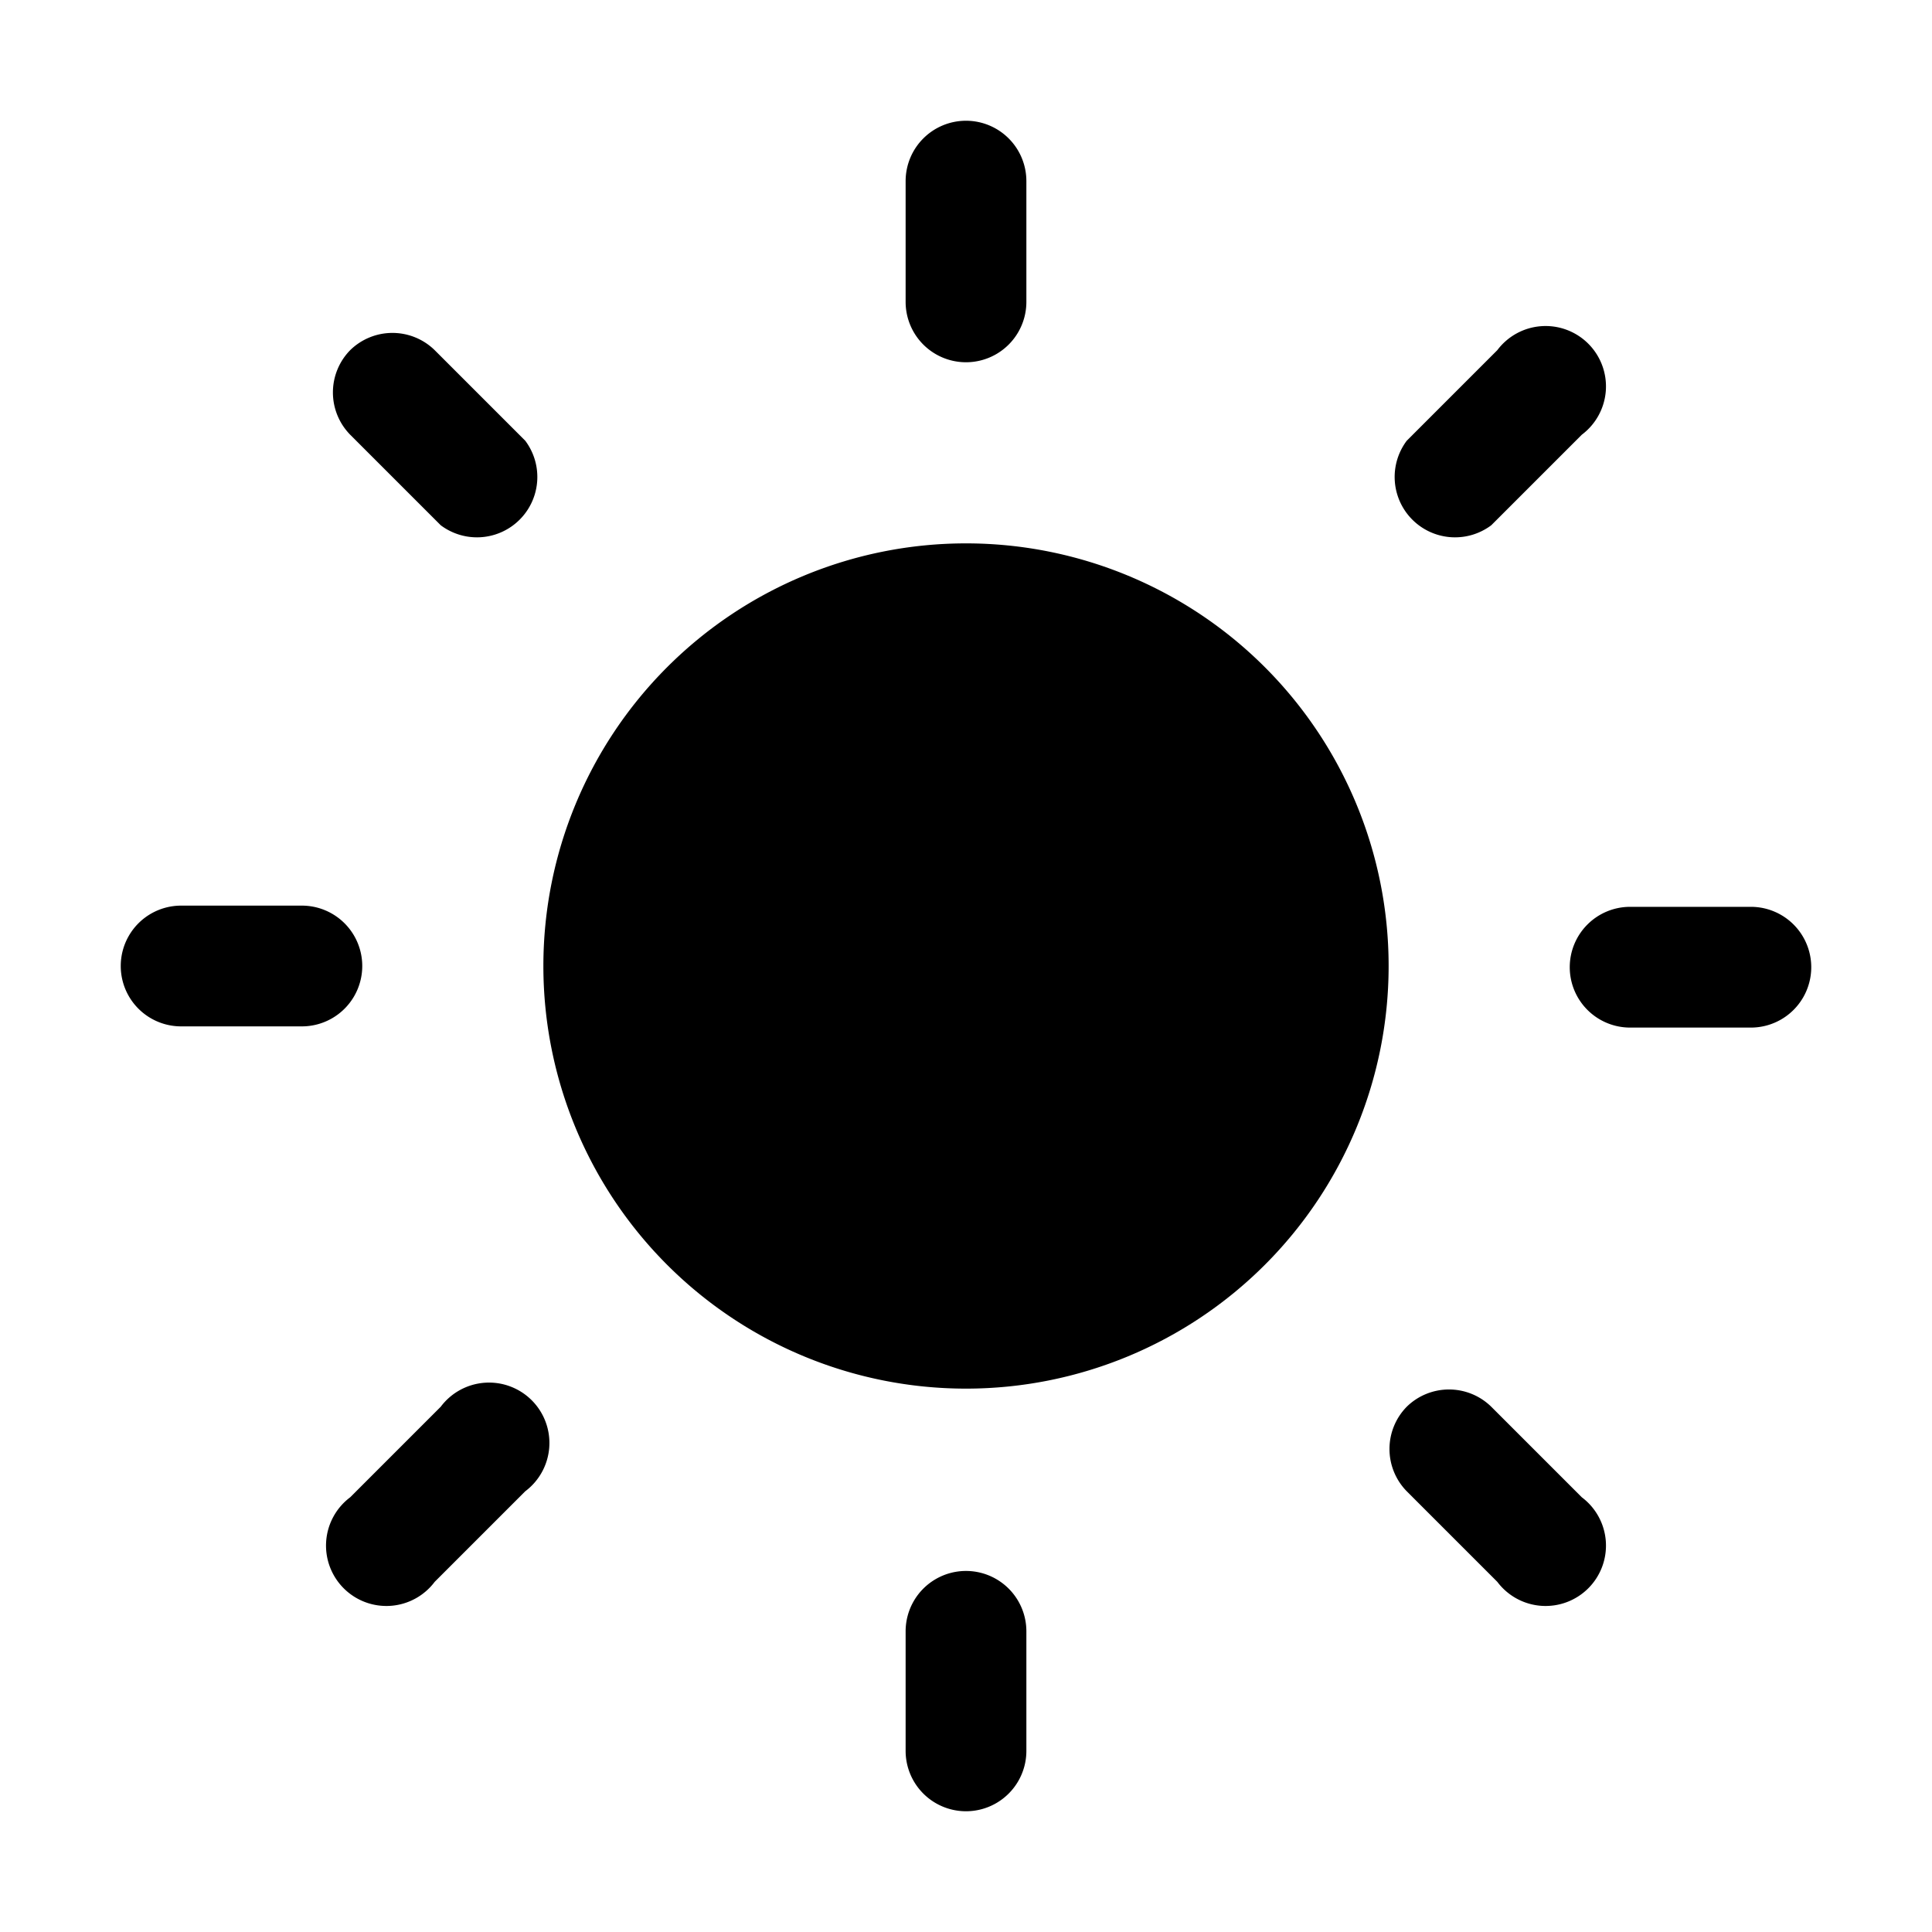 <svg width="32" height="32" viewBox="0 0 32 32" xmlns="http://www.w3.org/2000/svg"><path d="M16 2a1 1 0 011 1v2a1 1 0 11-2 0V3a1 1 0 011-1zm10.2 5.2a1 1 0 10-1.4-1.4l-1.5 1.5a1 1 0 001.4 1.4l1.5-1.5zM5.8 5.8a1 1 0 011.4 0l1.5 1.5a1 1 0 01-1.4 1.4L5.8 7.2a1 1 0 010-1.4zM16 9a7 7 0 100 14 7 7 0 000-14zm10 7.02a1 1 0 011-1h2a1 1 0 110 2h-2a1 1 0 01-1-1zM3 15a1 1 0 100 2h2a1 1 0 100-2H3zm20.3 8.3a1 1 0 011.4 0l1.5 1.5a1 1 0 11-1.4 1.4l-1.5-1.5a1 1 0 010-1.4zM8.7 24.7a1 1 0 10-1.4-1.4l-1.5 1.5a1 1 0 101.4 1.4l1.5-1.5zm8.3 2.32a1 1 0 10-2 0V29a1 1 0 102 0v-1.98z"/></svg>